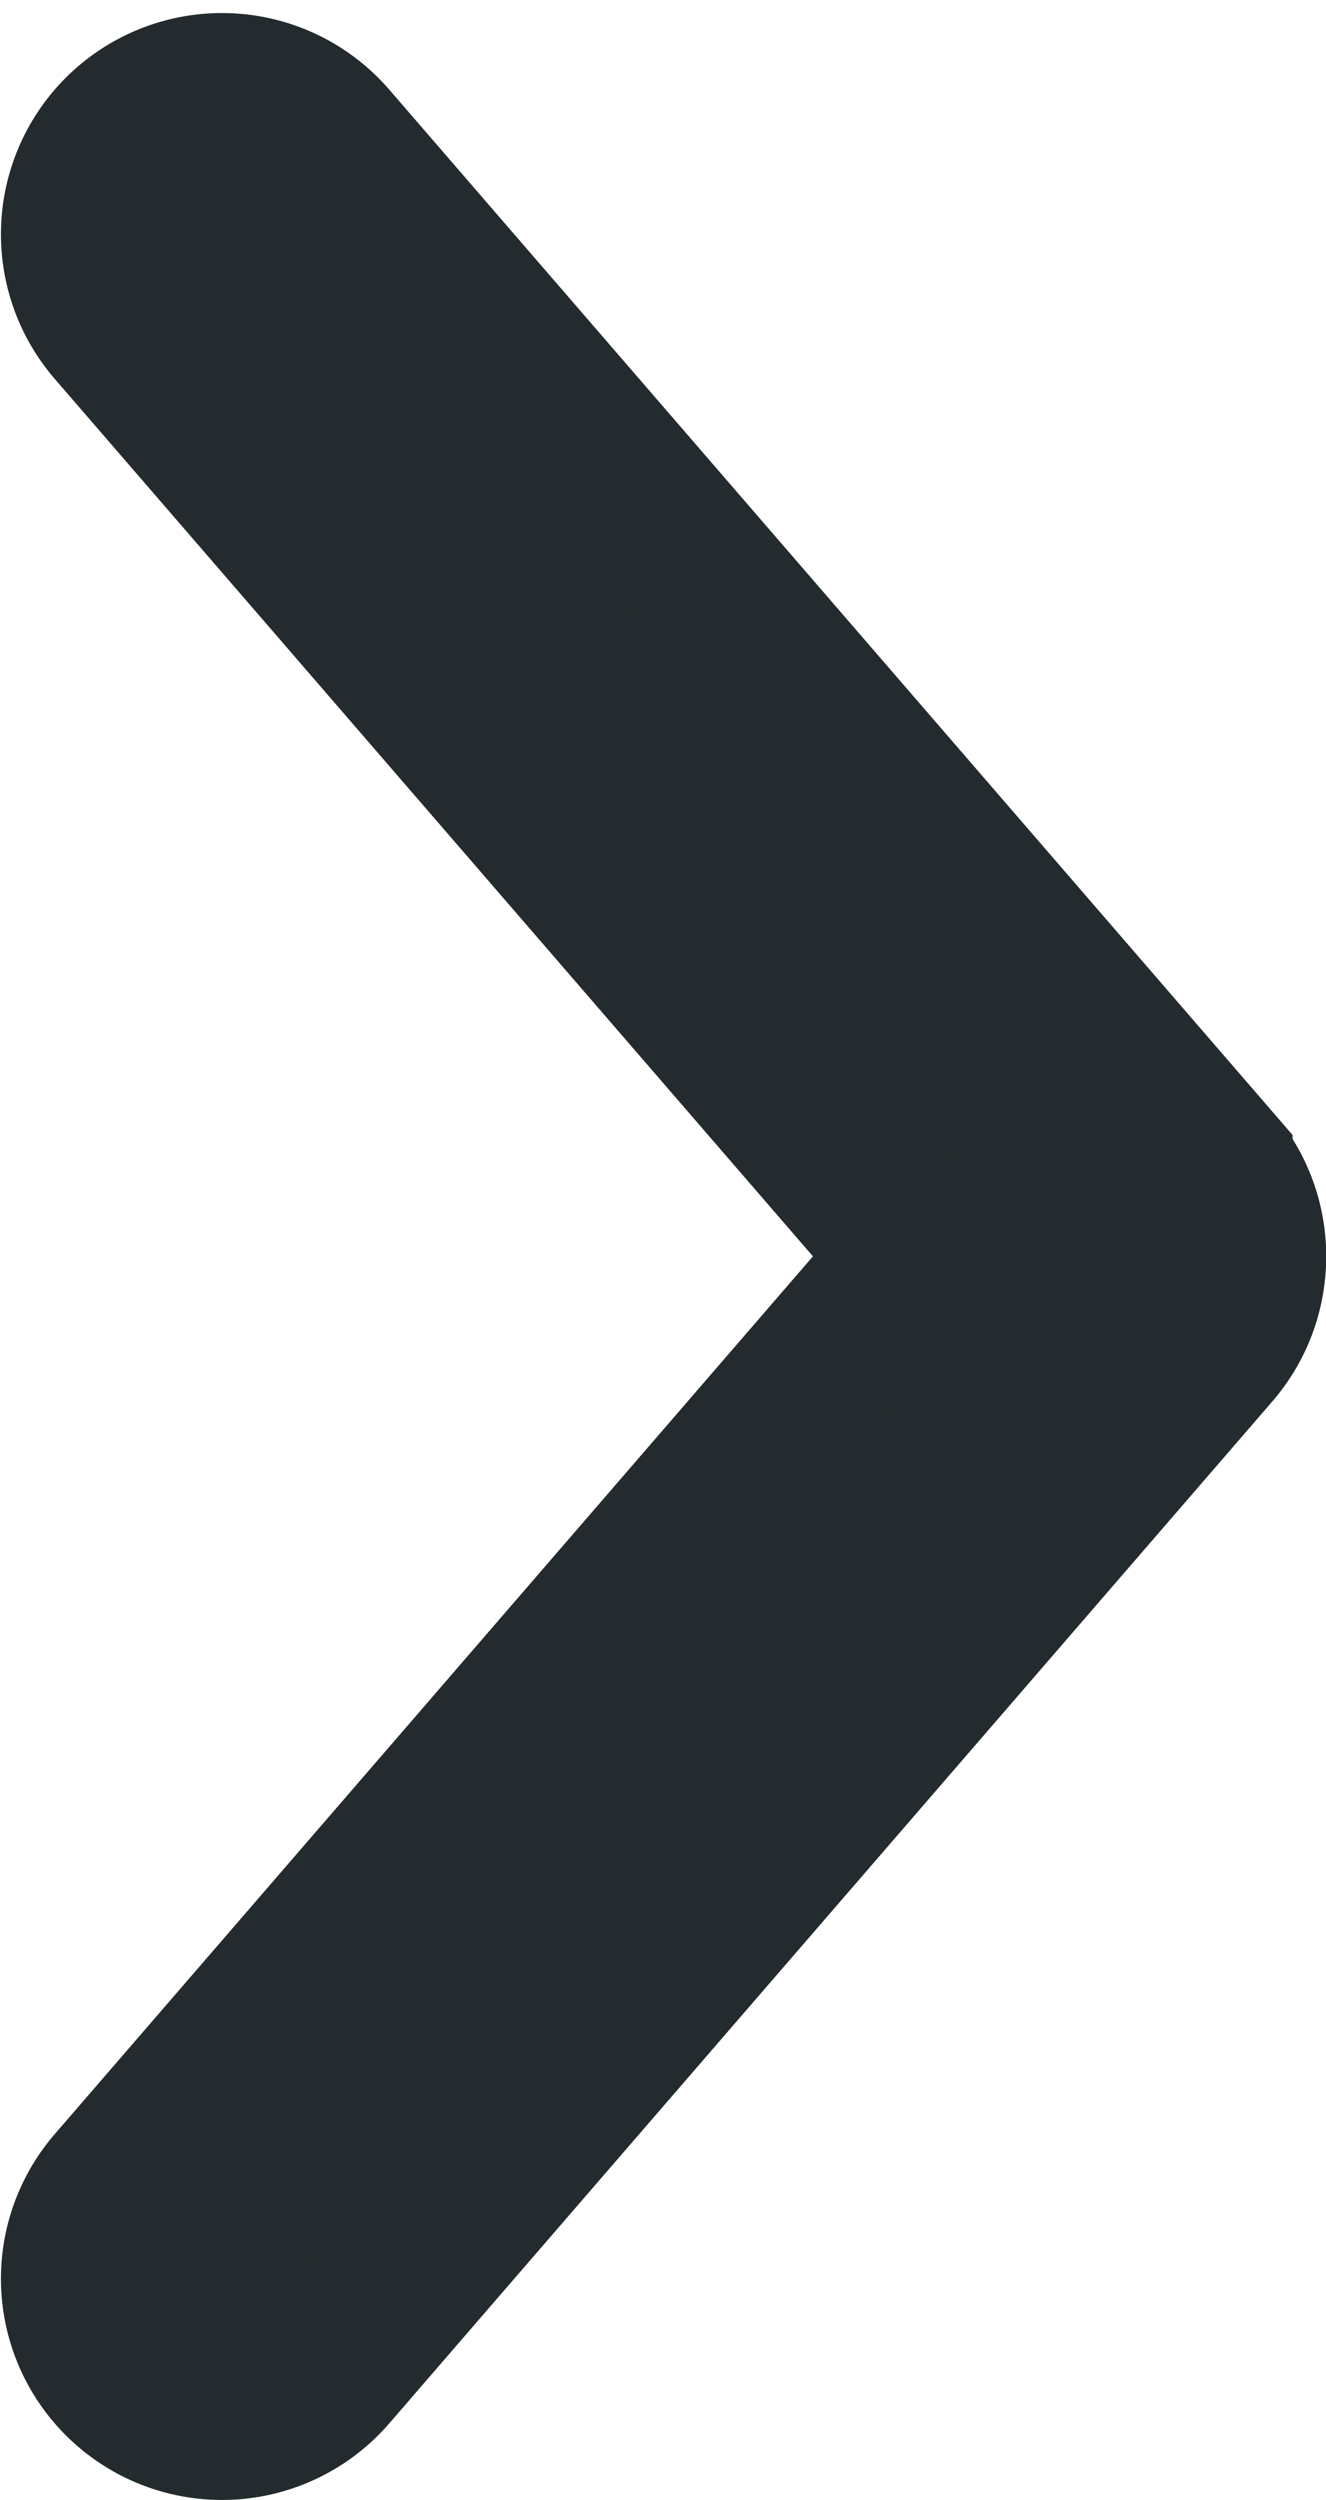<svg xmlns="http://www.w3.org/2000/svg" width="4.002" height="7.54" viewBox="0 0 4.002 7.54"><defs><style>.a{fill:#242b2e;stroke:#242b2e;stroke-width:0.5px;}</style></defs><path class="a" d="M32.488,963.892a.417.417,0,0,1-.1.237l-2.666,3.083a.417.417,0,0,1-.63-.547l2.429-2.81-2.429-2.809a.417.417,0,1,1,.63-.547l2.666,3.083A.417.417,0,0,1,32.488,963.892Z" transform="translate(-28.737 -960.066)"/></svg>